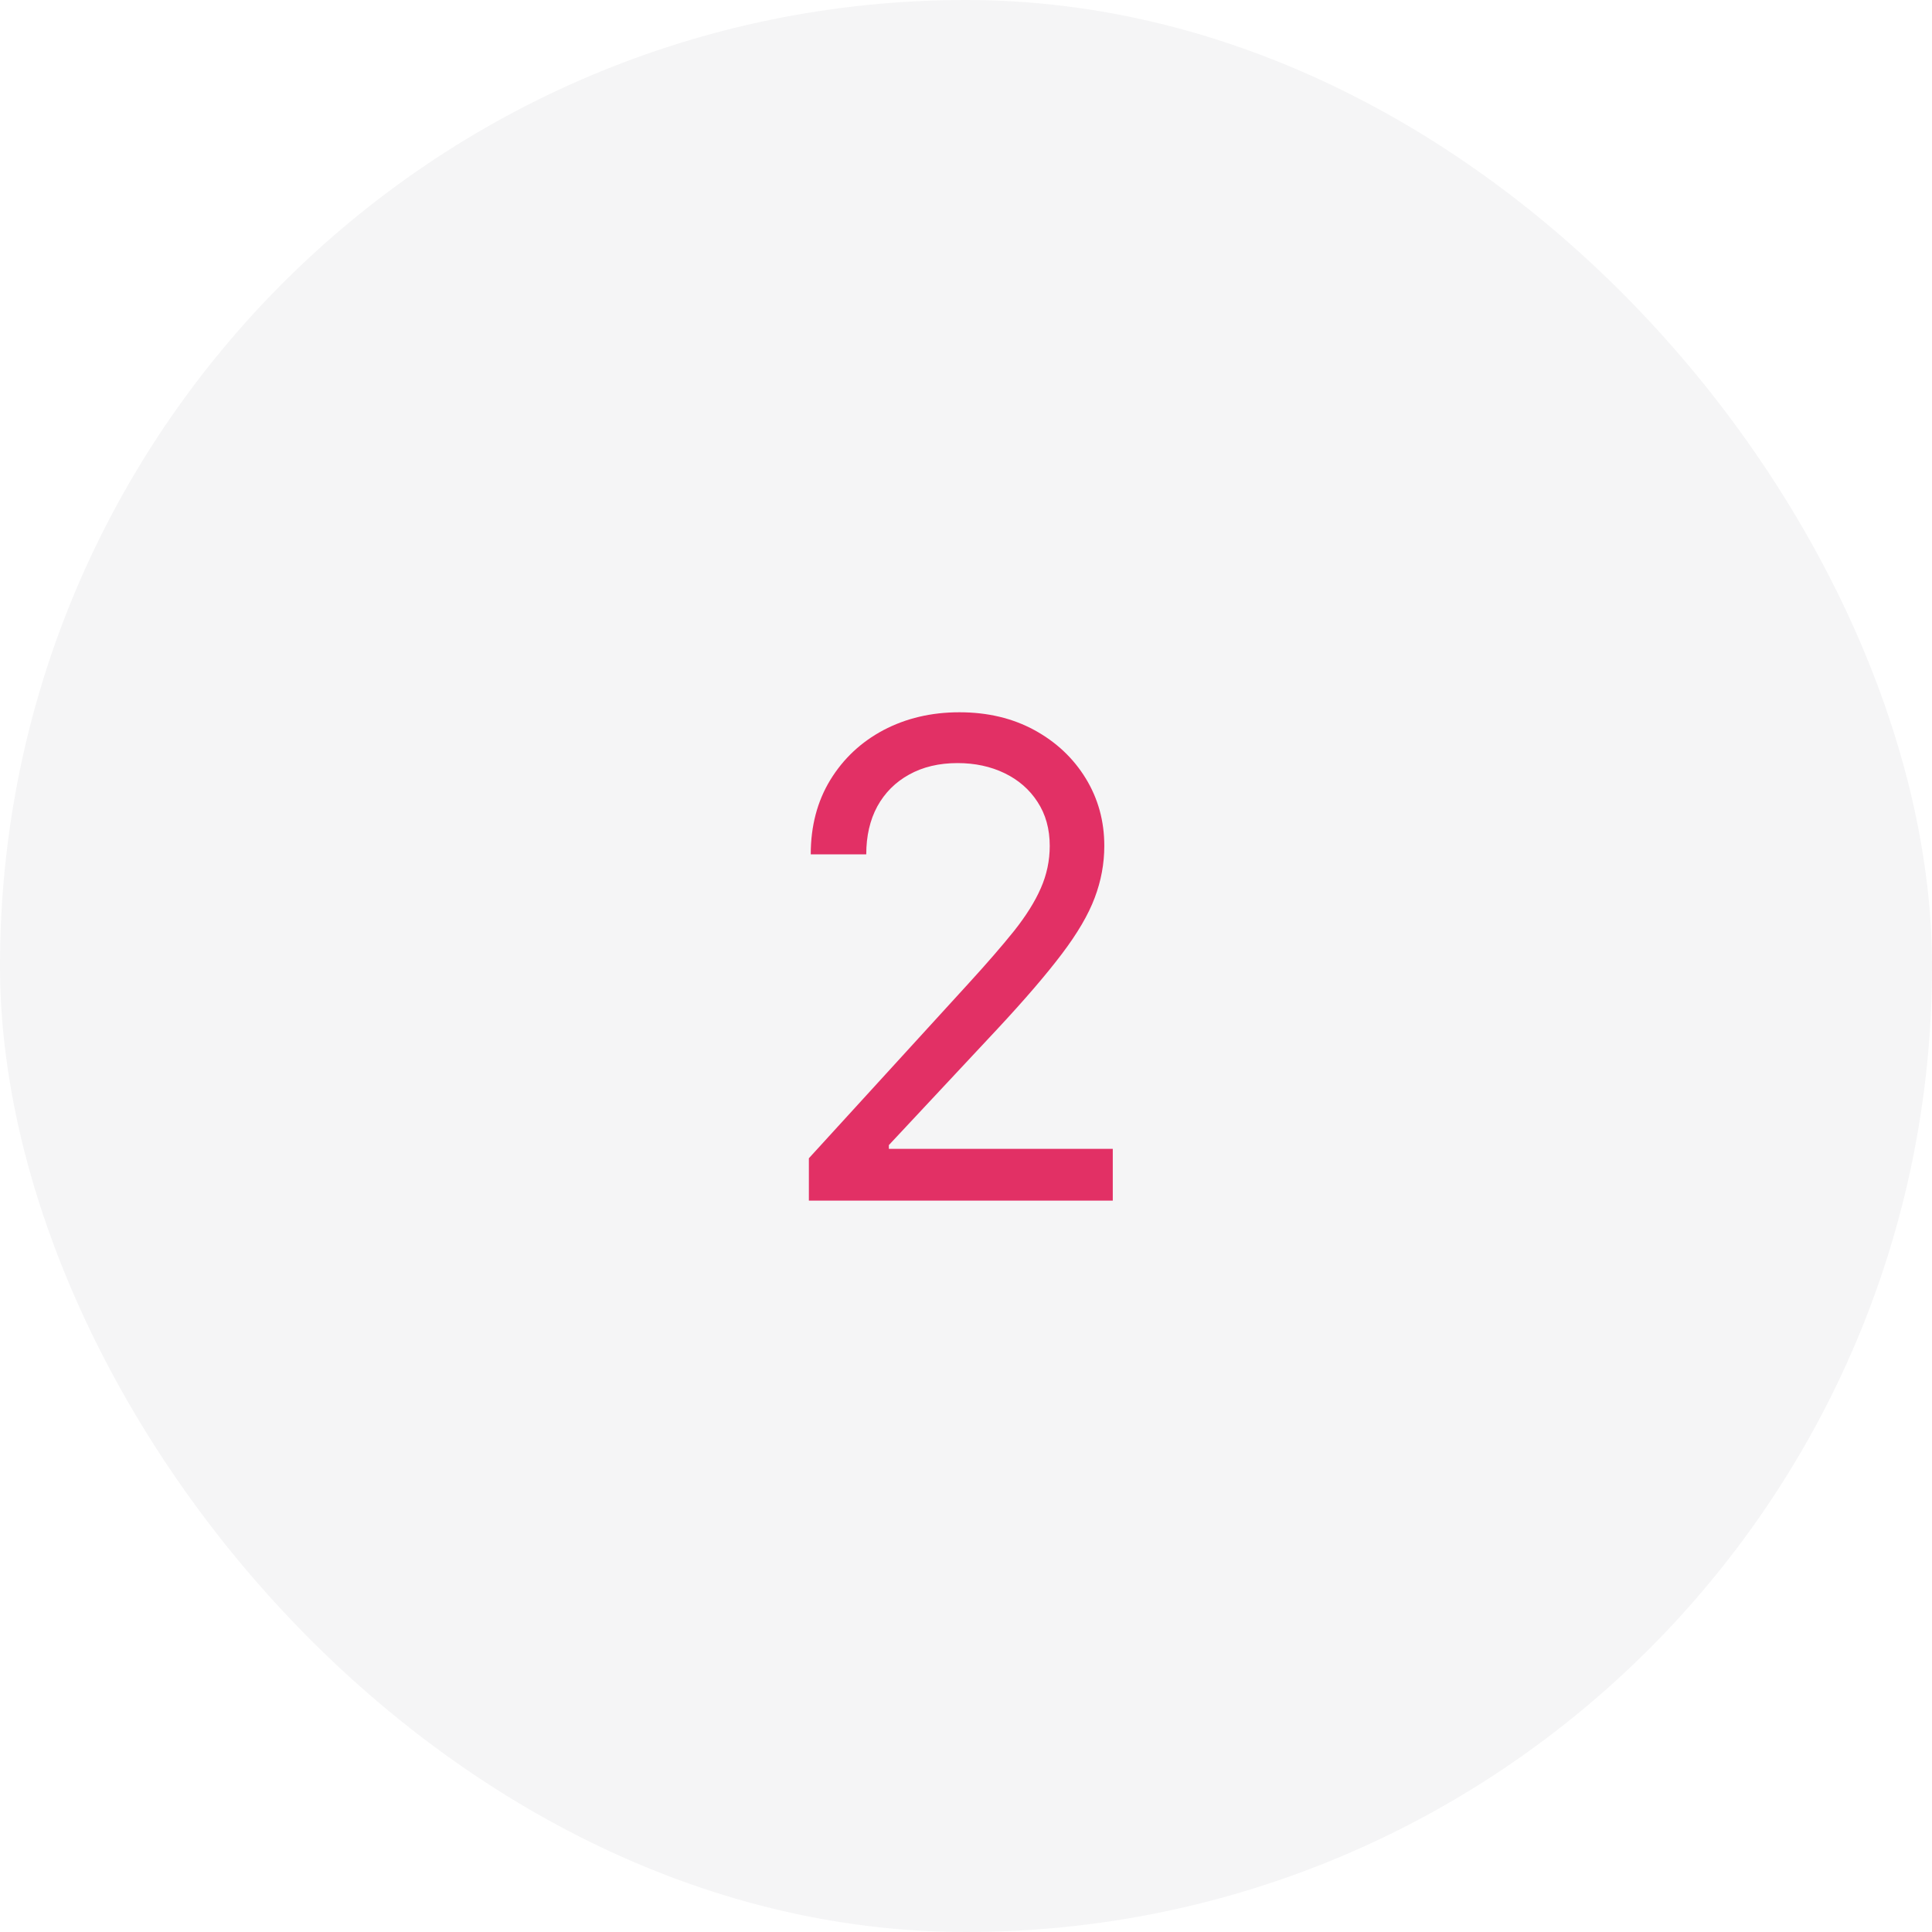 <svg width="70" height="70" viewBox="0 0 70 70" fill="none" xmlns="http://www.w3.org/2000/svg">
<rect width="70" height="70" rx="35" fill="#001024" fill-opacity="0.04"/>
<path d="M29.307 43.5V41.966L35.068 35.659C35.744 34.92 36.301 34.278 36.739 33.733C37.176 33.182 37.5 32.665 37.71 32.182C37.926 31.693 38.034 31.182 38.034 30.648C38.034 30.034 37.886 29.503 37.591 29.054C37.301 28.605 36.903 28.259 36.398 28.014C35.892 27.77 35.324 27.648 34.693 27.648C34.023 27.648 33.438 27.787 32.938 28.065C32.443 28.338 32.06 28.722 31.787 29.216C31.52 29.71 31.386 30.29 31.386 30.954H29.375C29.375 29.932 29.611 29.034 30.082 28.261C30.554 27.489 31.196 26.886 32.008 26.454C32.827 26.023 33.744 25.807 34.761 25.807C35.784 25.807 36.69 26.023 37.48 26.454C38.27 26.886 38.889 27.469 39.338 28.202C39.787 28.935 40.011 29.75 40.011 30.648C40.011 31.29 39.895 31.918 39.662 32.531C39.435 33.139 39.037 33.818 38.469 34.568C37.906 35.312 37.125 36.222 36.125 37.295L32.205 41.489V41.625H40.318V43.5H29.307Z" fill="#E23065"/>
</svg>
